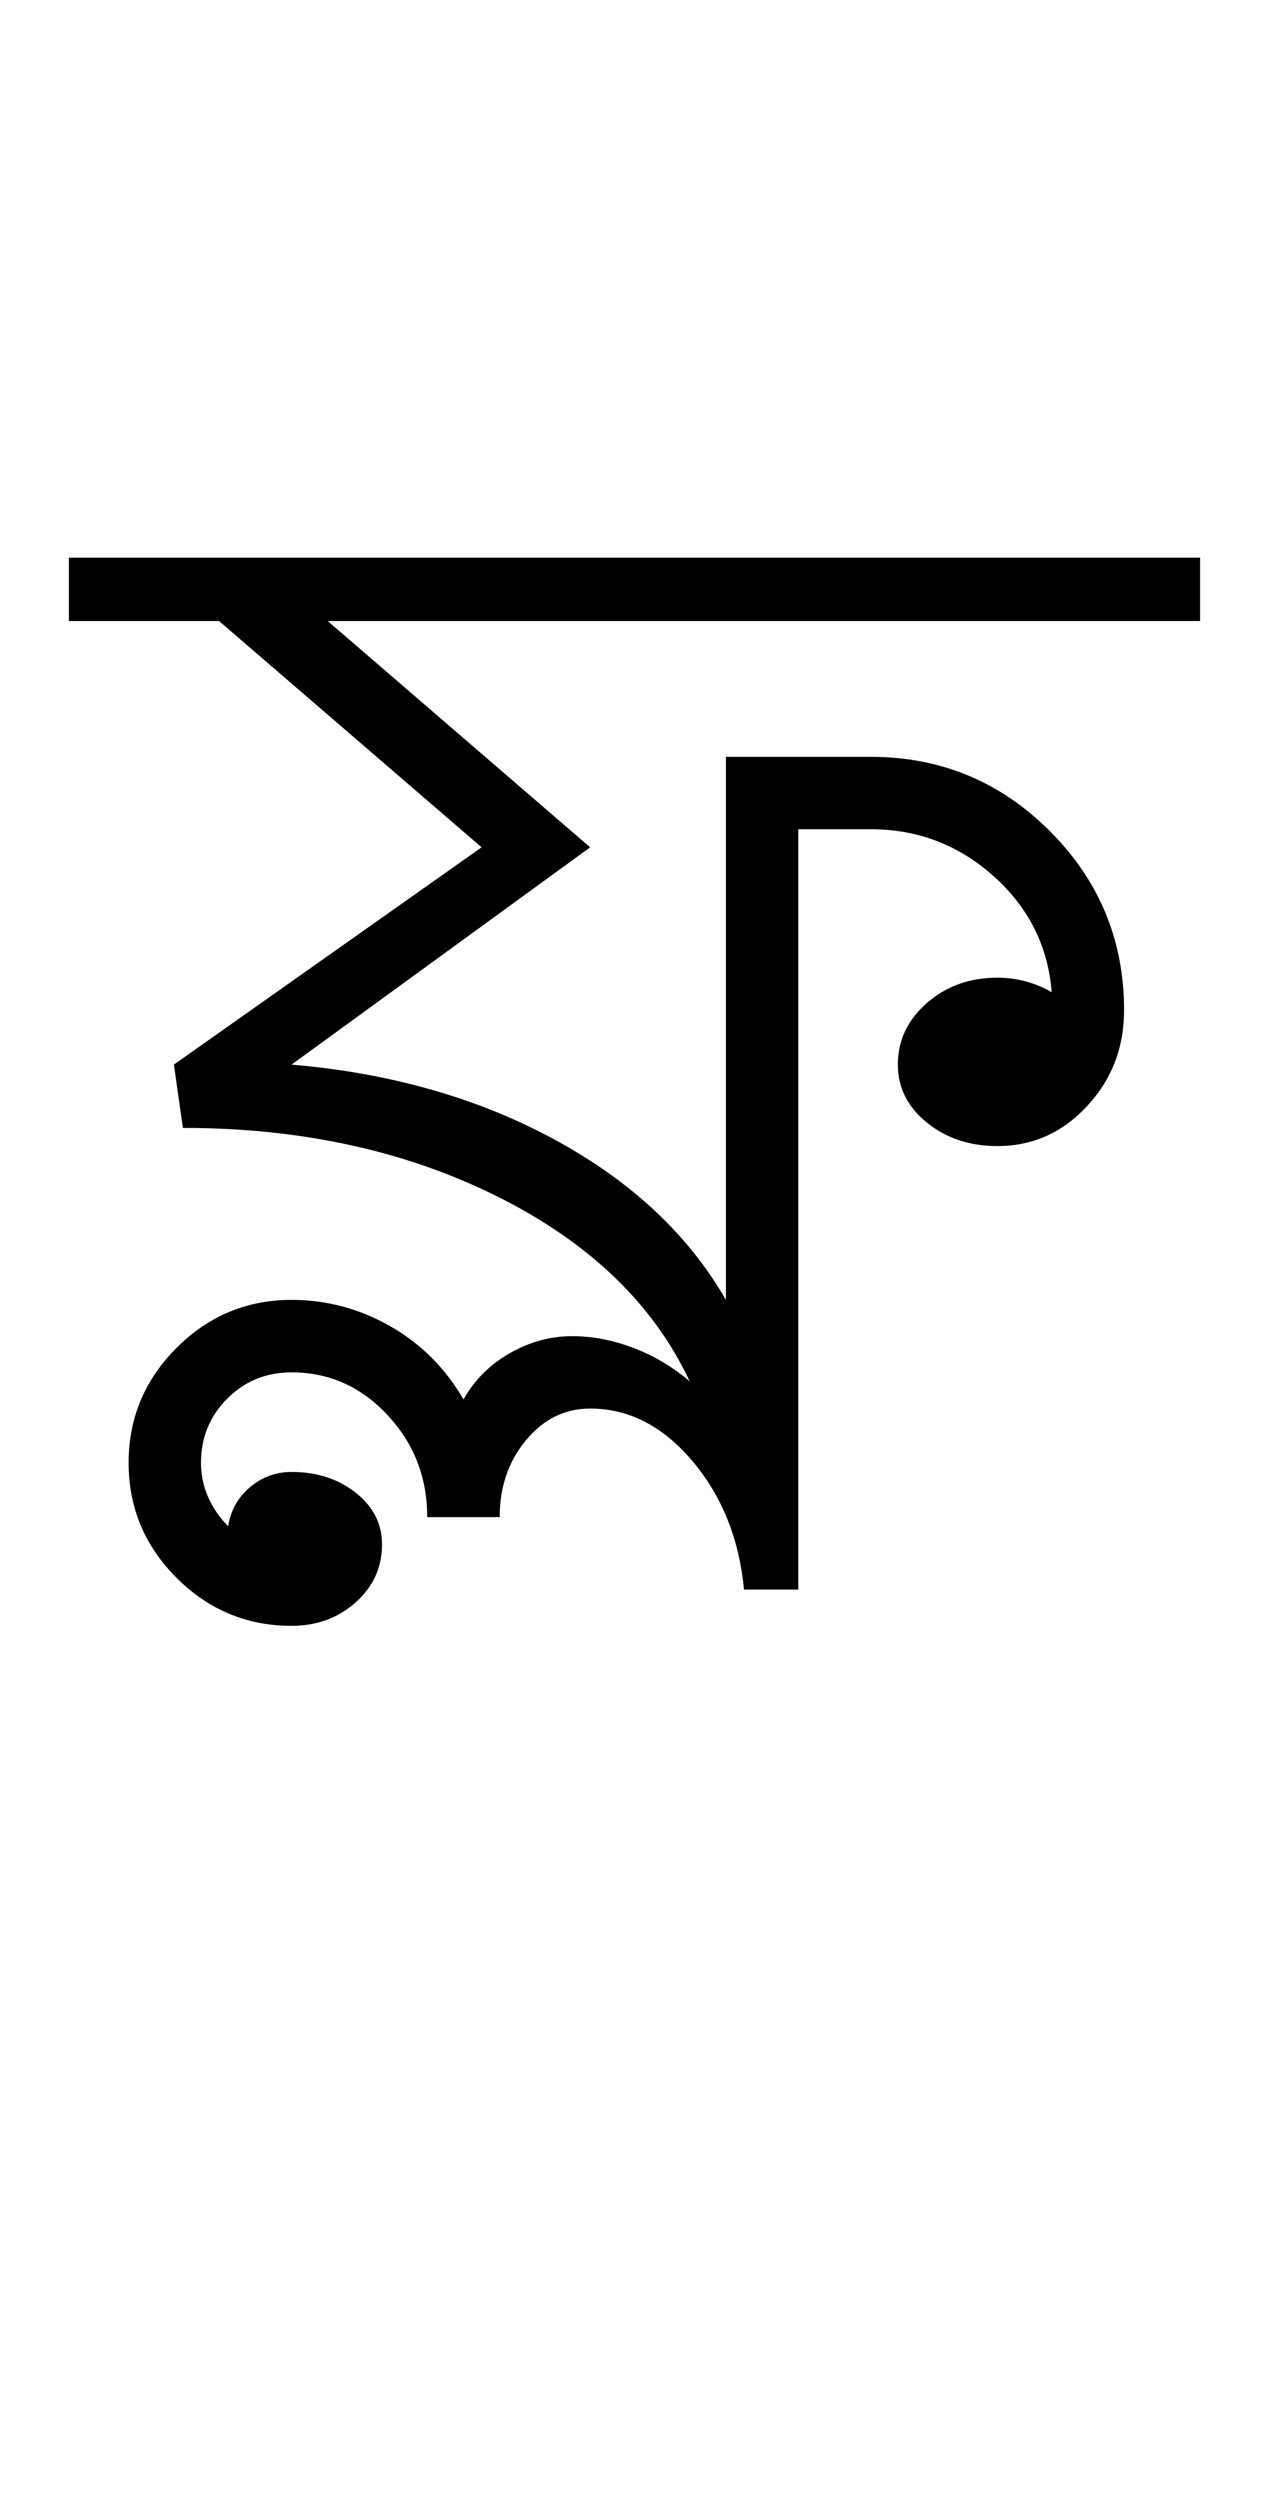 <?xml version="1.0" encoding="UTF-8"?>
<svg xmlns="http://www.w3.org/2000/svg" xmlns:xlink="http://www.w3.org/1999/xlink" width="233.406pt" height="459.75pt" viewBox="0 0 233.406 459.75" version="1.1">
<defs>
<g>
<symbol overflow="visible" id="glyph0-0">
<path style="stroke:none;" d="M 33.297 0 L 33.297 -233.031 L 233.031 -233.031 L 233.031 0 Z M 49.938 -16.641 L 216.391 -16.641 L 216.391 -216.391 L 49.938 -216.391 Z M 49.938 -16.641 "/>
</symbol>
<symbol overflow="visible" id="glyph0-1">
<path style="stroke:none;" d="M 120.844 23.297 C 119.957 13.984 116.797 6.109 111.359 -0.328 C 105.922 -6.766 99.648 -9.984 92.547 -9.984 C 87.891 -9.984 83.953 -8.039 80.734 -4.156 C 77.516 -0.27 75.906 4.441 75.906 9.984 L 62.578 9.984 C 62.578 2.66 60.133 -3.602 55.25 -8.812 C 50.375 -14.031 44.5 -16.641 37.625 -16.641 C 32.957 -16.641 29.016 -15.031 25.797 -11.812 C 22.578 -8.594 20.969 -4.656 20.969 0 C 20.969 2.219 21.41 4.328 22.297 6.328 C 23.191 8.328 24.414 10.102 25.969 11.656 C 26.406 8.77 27.734 6.383 29.953 4.5 C 32.18 2.613 34.738 1.672 37.625 1.672 C 42.281 1.672 46.219 2.945 49.438 5.5 C 52.656 8.051 54.266 11.211 54.266 14.984 C 54.266 19.203 52.656 22.754 49.438 25.641 C 46.219 28.523 42.281 29.969 37.625 29.969 C 29.406 29.969 22.352 27.023 16.469 21.141 C 10.594 15.254 7.656 8.207 7.656 0 C 7.656 -8.207 10.594 -15.254 16.469 -21.141 C 22.352 -27.023 29.406 -29.969 37.625 -29.969 C 44.051 -29.969 50.094 -28.359 55.75 -25.141 C 61.414 -21.922 65.914 -17.426 69.25 -11.656 C 71.238 -15.207 74.062 -18.035 77.719 -20.141 C 81.383 -22.242 85.219 -23.297 89.219 -23.297 C 92.988 -23.297 96.758 -22.57 100.531 -21.125 C 104.301 -19.688 107.742 -17.641 110.859 -14.984 C 104.203 -29.18 92.438 -40.5 75.562 -48.938 C 58.695 -57.375 39.391 -61.594 17.641 -61.594 L 15.984 -73.234 L 72.578 -113.188 L 24.297 -154.797 L -3.328 -154.797 L -3.328 -166.453 L 204.734 -166.453 L 204.734 -154.797 L 44.281 -154.797 L 92.547 -113.188 L 37.625 -73.234 C 55.82 -71.68 71.961 -67.078 86.047 -59.422 C 100.141 -51.766 110.629 -41.945 117.516 -29.969 L 117.516 -129.828 L 144.141 -129.828 C 157.016 -129.828 168 -125.273 177.094 -116.172 C 186.195 -107.078 190.75 -96.094 190.75 -83.219 C 190.75 -76.344 188.473 -70.461 183.922 -65.578 C 179.379 -60.691 173.891 -58.25 167.453 -58.25 C 162.348 -58.25 158.02 -59.691 154.469 -62.578 C 150.914 -65.461 149.141 -69.016 149.141 -73.234 C 149.141 -77.672 150.914 -81.441 154.469 -84.547 C 158.02 -87.66 162.348 -89.219 167.453 -89.219 C 169.223 -89.219 170.941 -88.992 172.609 -88.547 C 174.273 -88.109 175.883 -87.441 177.438 -86.547 C 176.77 -94.984 173.219 -102.086 166.781 -107.859 C 160.344 -113.629 152.797 -116.516 144.141 -116.516 L 130.828 -116.516 L 130.828 23.297 Z M 120.844 23.297 "/>
</symbol>
</g>
</defs>
<g id="surface1">
<rect x="0" y="0" width="233.406" height="459.75" style="fill:rgb(100%,100%,100%);fill-opacity:1;stroke:none;"/>
<g style="fill:rgb(0%,0%,0%);fill-opacity:1;">
  <use xlink:href="#glyph0-1" x="16" y="269"/>
</g>
</g>
</svg>
